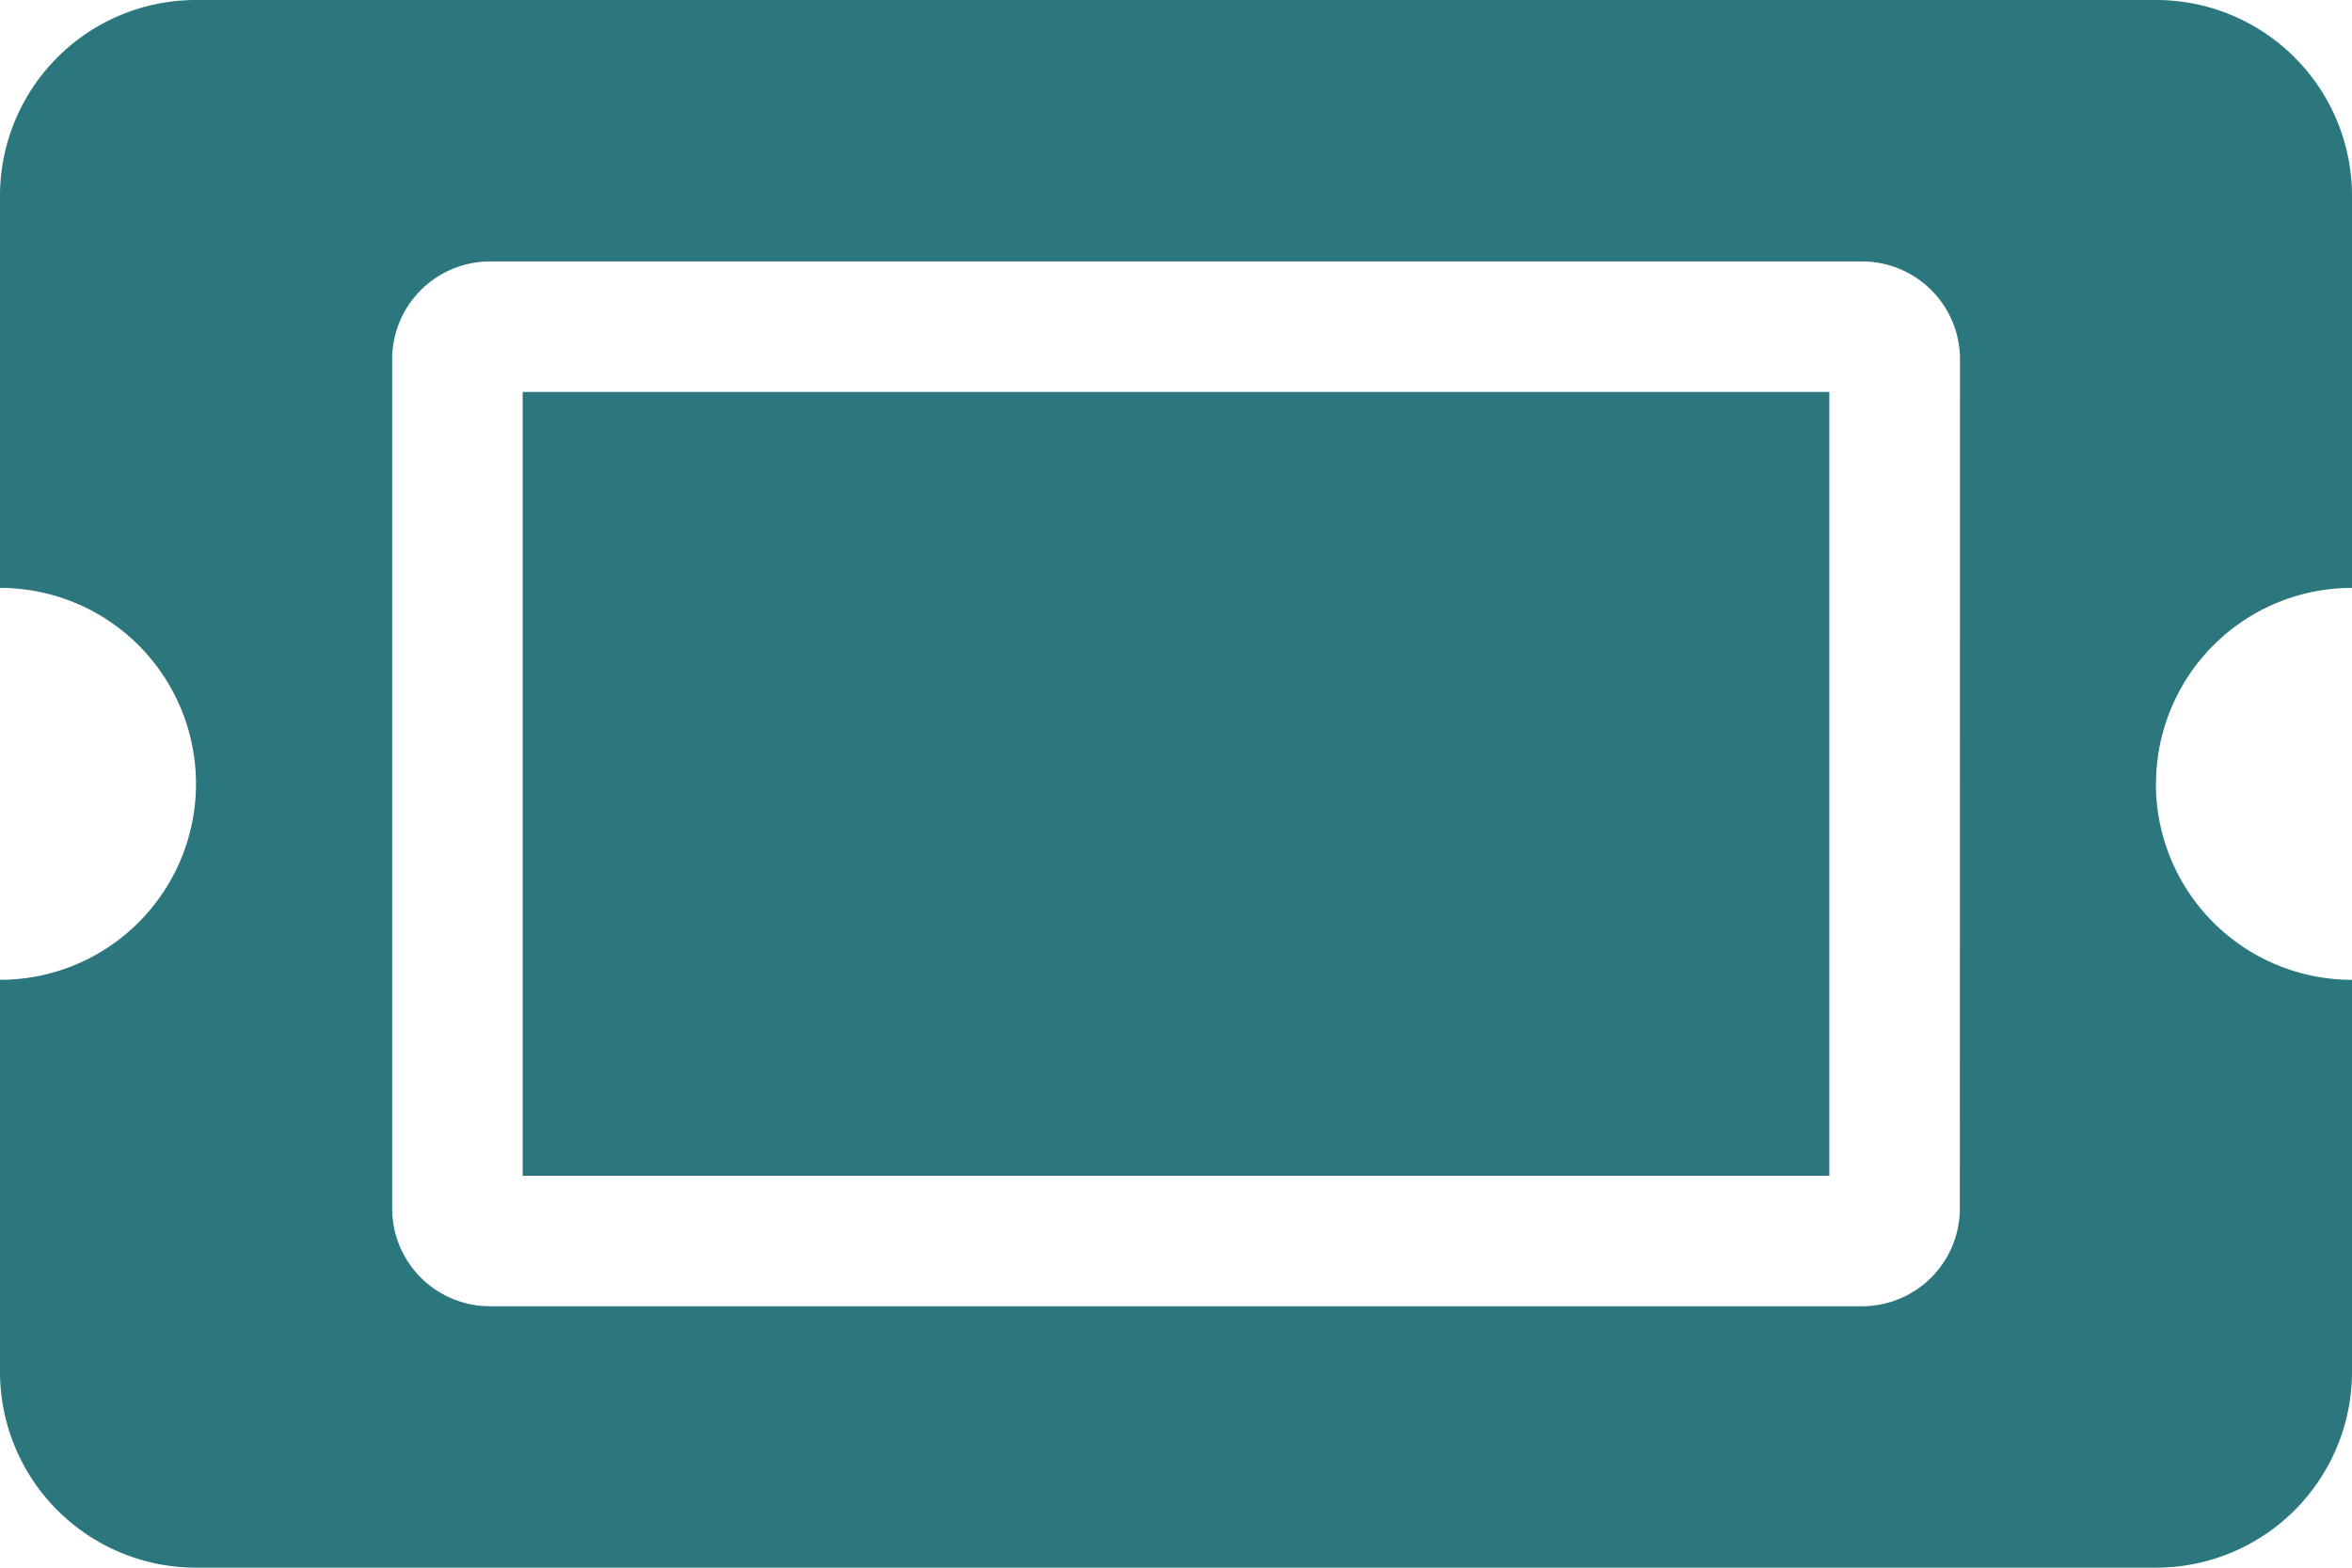 <svg xmlns="http://www.w3.org/2000/svg" width="62.5" height="41.667" viewBox="0 0 62.5 41.667">
  <path id="Icon_awesome-ticket-alt" data-name="Icon awesome-ticket-alt" d="M13.889,14.917H48.611V35.75H13.889Zm43.4,10.417A5.208,5.208,0,0,0,62.5,30.542V40.958a5.208,5.208,0,0,1-5.208,5.208H5.208A5.208,5.208,0,0,1,0,40.958V30.542a5.208,5.208,0,0,0,5.208-5.208A5.208,5.208,0,0,0,0,20.125V9.708A5.208,5.208,0,0,1,5.208,4.5H57.292A5.208,5.208,0,0,1,62.5,9.708V20.125A5.208,5.208,0,0,0,57.292,25.333ZM52.083,14.049a2.6,2.6,0,0,0-2.6-2.6H13.021a2.6,2.6,0,0,0-2.6,2.6V36.618a2.6,2.6,0,0,0,2.6,2.6H49.479a2.6,2.6,0,0,0,2.6-2.6Z" transform="translate(0 -4.5)" fill="#2b777d"/>
</svg>
